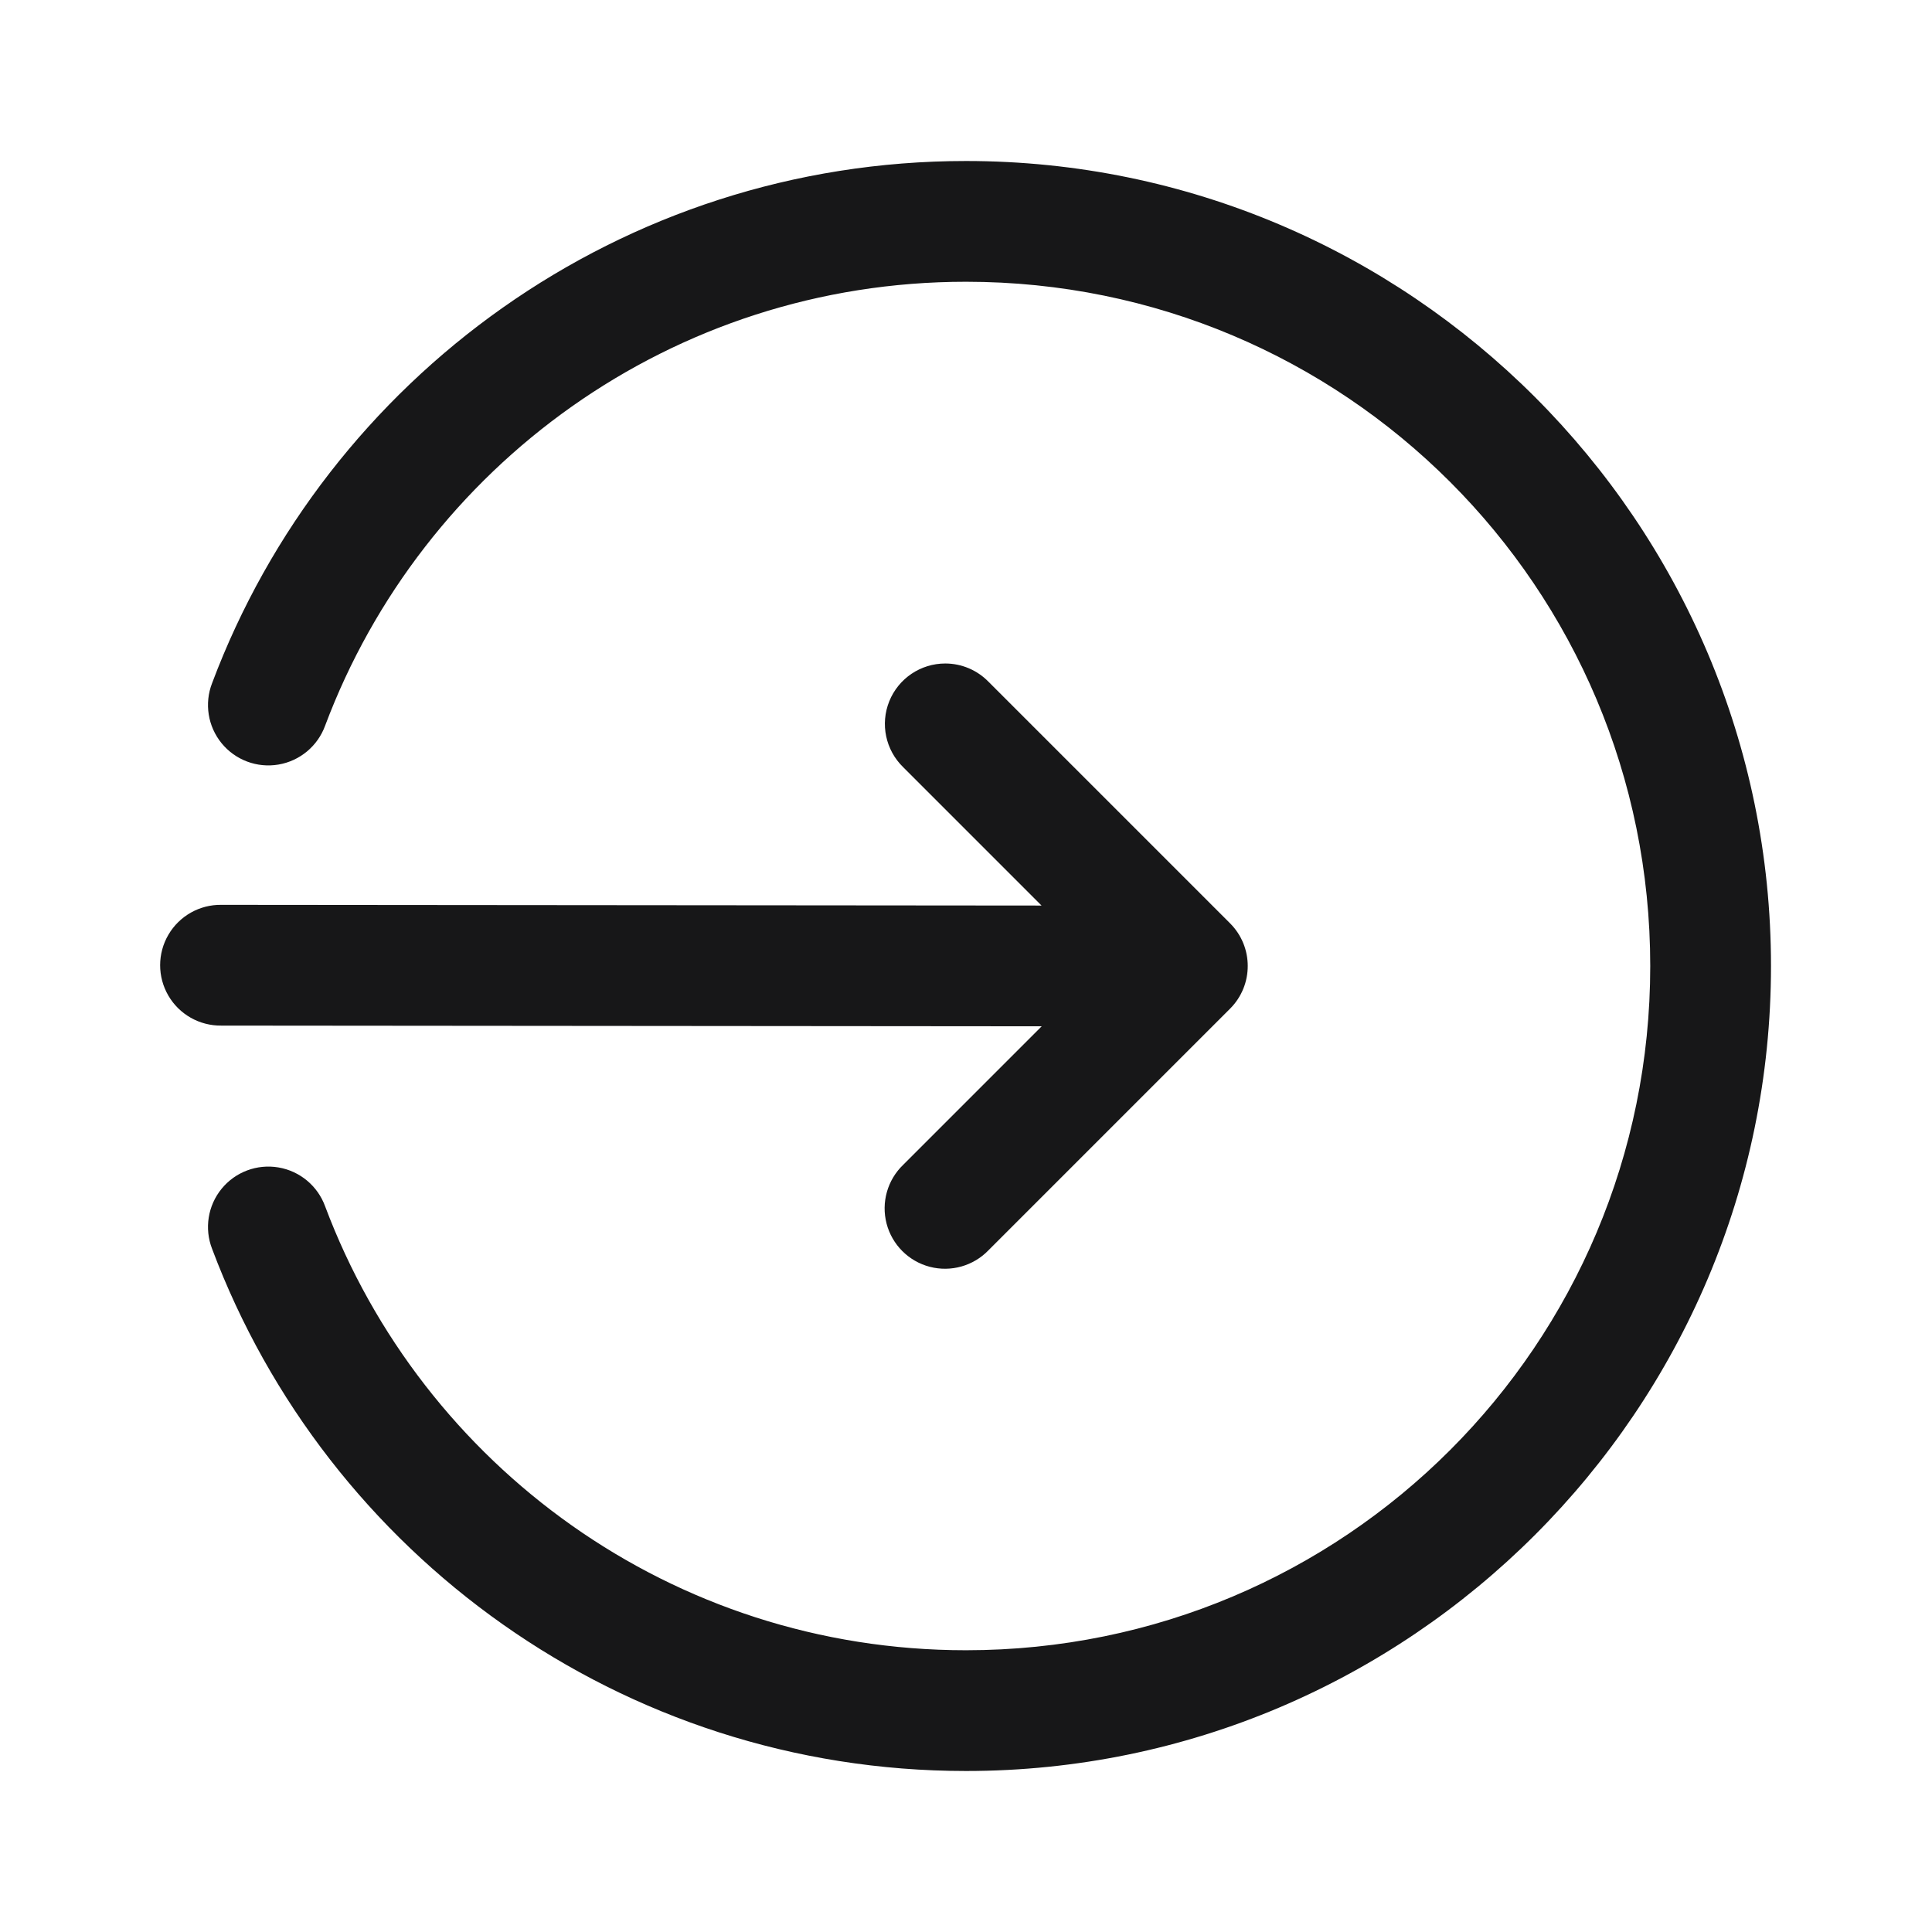 <?xml version="1.0" encoding="UTF-8"?>
<svg xmlns="http://www.w3.org/2000/svg" xmlns:xlink="http://www.w3.org/1999/xlink" width="500pt" height="500pt" viewBox="0 0 500 500" version="1.1">
<g id="surface13137">
<path style=" stroke:none;fill-rule:nonzero;fill:rgb(9.02%,9.02%,9.412%);fill-opacity:1;" d="M 250 41.668 C 160.844 41.668 84.547 97.805 54.891 176.797 C 52.852 182.043 53.789 187.977 57.344 192.34 C 60.898 196.699 66.523 198.812 72.07 197.867 C 77.617 196.926 82.23 193.074 84.148 187.785 C 109.324 120.715 173.949 72.918 250 72.918 C 347.98 72.918 427.082 152.02 427.082 250 C 427.082 347.98 347.98 427.082 250 427.082 C 173.949 427.082 109.324 379.285 84.148 312.215 C 82.23 306.926 77.617 303.074 72.07 302.133 C 66.523 301.188 60.898 303.301 57.344 307.66 C 53.789 312.023 52.852 317.957 54.891 323.203 C 84.547 402.195 160.844 458.332 250 458.332 C 364.871 458.332 458.332 364.871 458.332 250 C 458.332 135.129 364.871 41.668 250 41.668 Z M 244.629 171.711 C 238.27 171.715 232.543 175.57 230.152 181.465 C 227.762 187.359 229.184 194.113 233.746 198.547 L 269.551 234.355 L 57.312 234.172 C 51.676 234.086 46.434 237.039 43.586 241.902 C 40.738 246.766 40.73 252.785 43.566 257.656 C 46.398 262.527 51.637 265.492 57.27 265.422 L 269.594 265.605 L 233.746 301.453 C 229.664 305.371 228.02 311.191 229.445 316.668 C 230.875 322.141 235.148 326.418 240.625 327.848 C 246.102 329.273 251.922 327.629 255.84 323.547 L 318.34 261.047 C 324.438 254.945 324.438 245.055 318.34 238.953 L 255.84 176.453 C 252.898 173.422 248.852 171.711 244.629 171.711 Z M 244.629 171.711 "/>
</g>
</svg>
